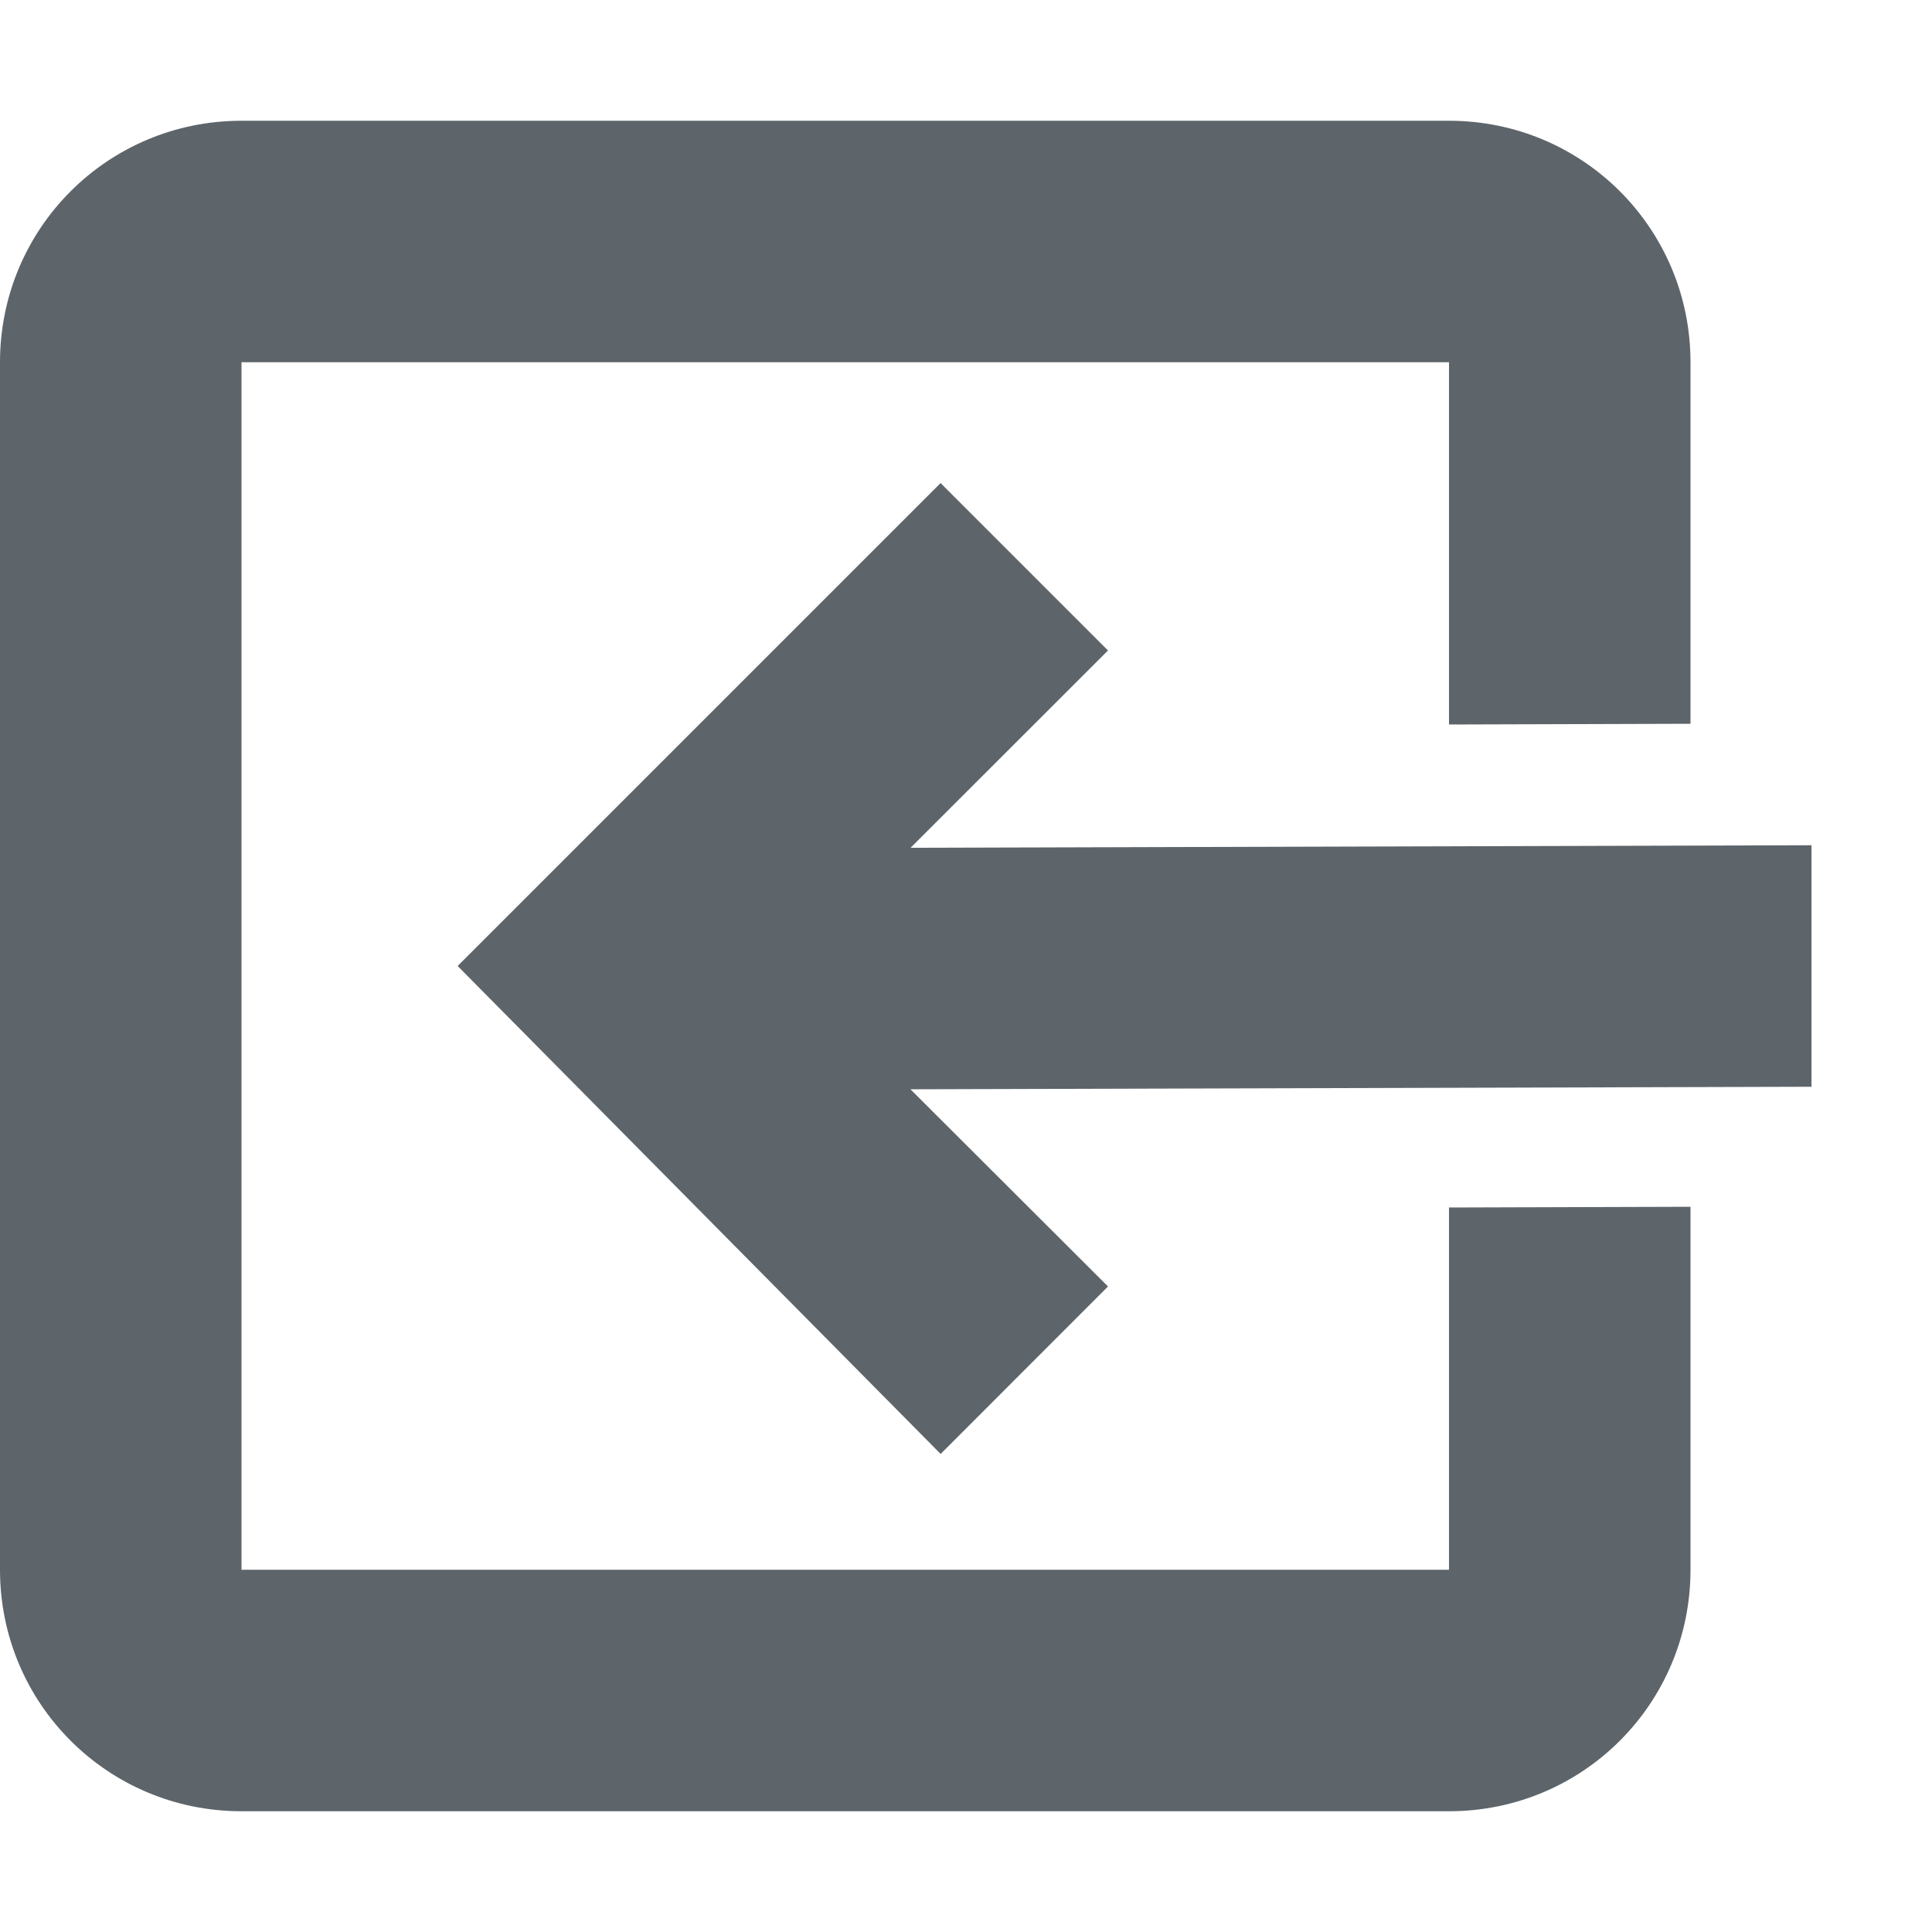 <svg xmlns="http://www.w3.org/2000/svg" width="16" height="16"><defs><style id="current-color-scheme" type="text/css"></style></defs><path d="M2 1C.892 1 0 1.892 0 3v10c0 1.108.892 2 2 2h10c1.108 0 2-.892 2-2V9.994L12 10v3H2V3h10v3l2-.006V3c0-1.108-.892-2-2-2H2zm5.79 3l-4 4 4 4.041 1.386-1.387L7.54 9.021 15.002 9V7l-7.461.021 1.635-1.634L7.789 4z" fill="currentColor" color="#5d656b"/></svg>